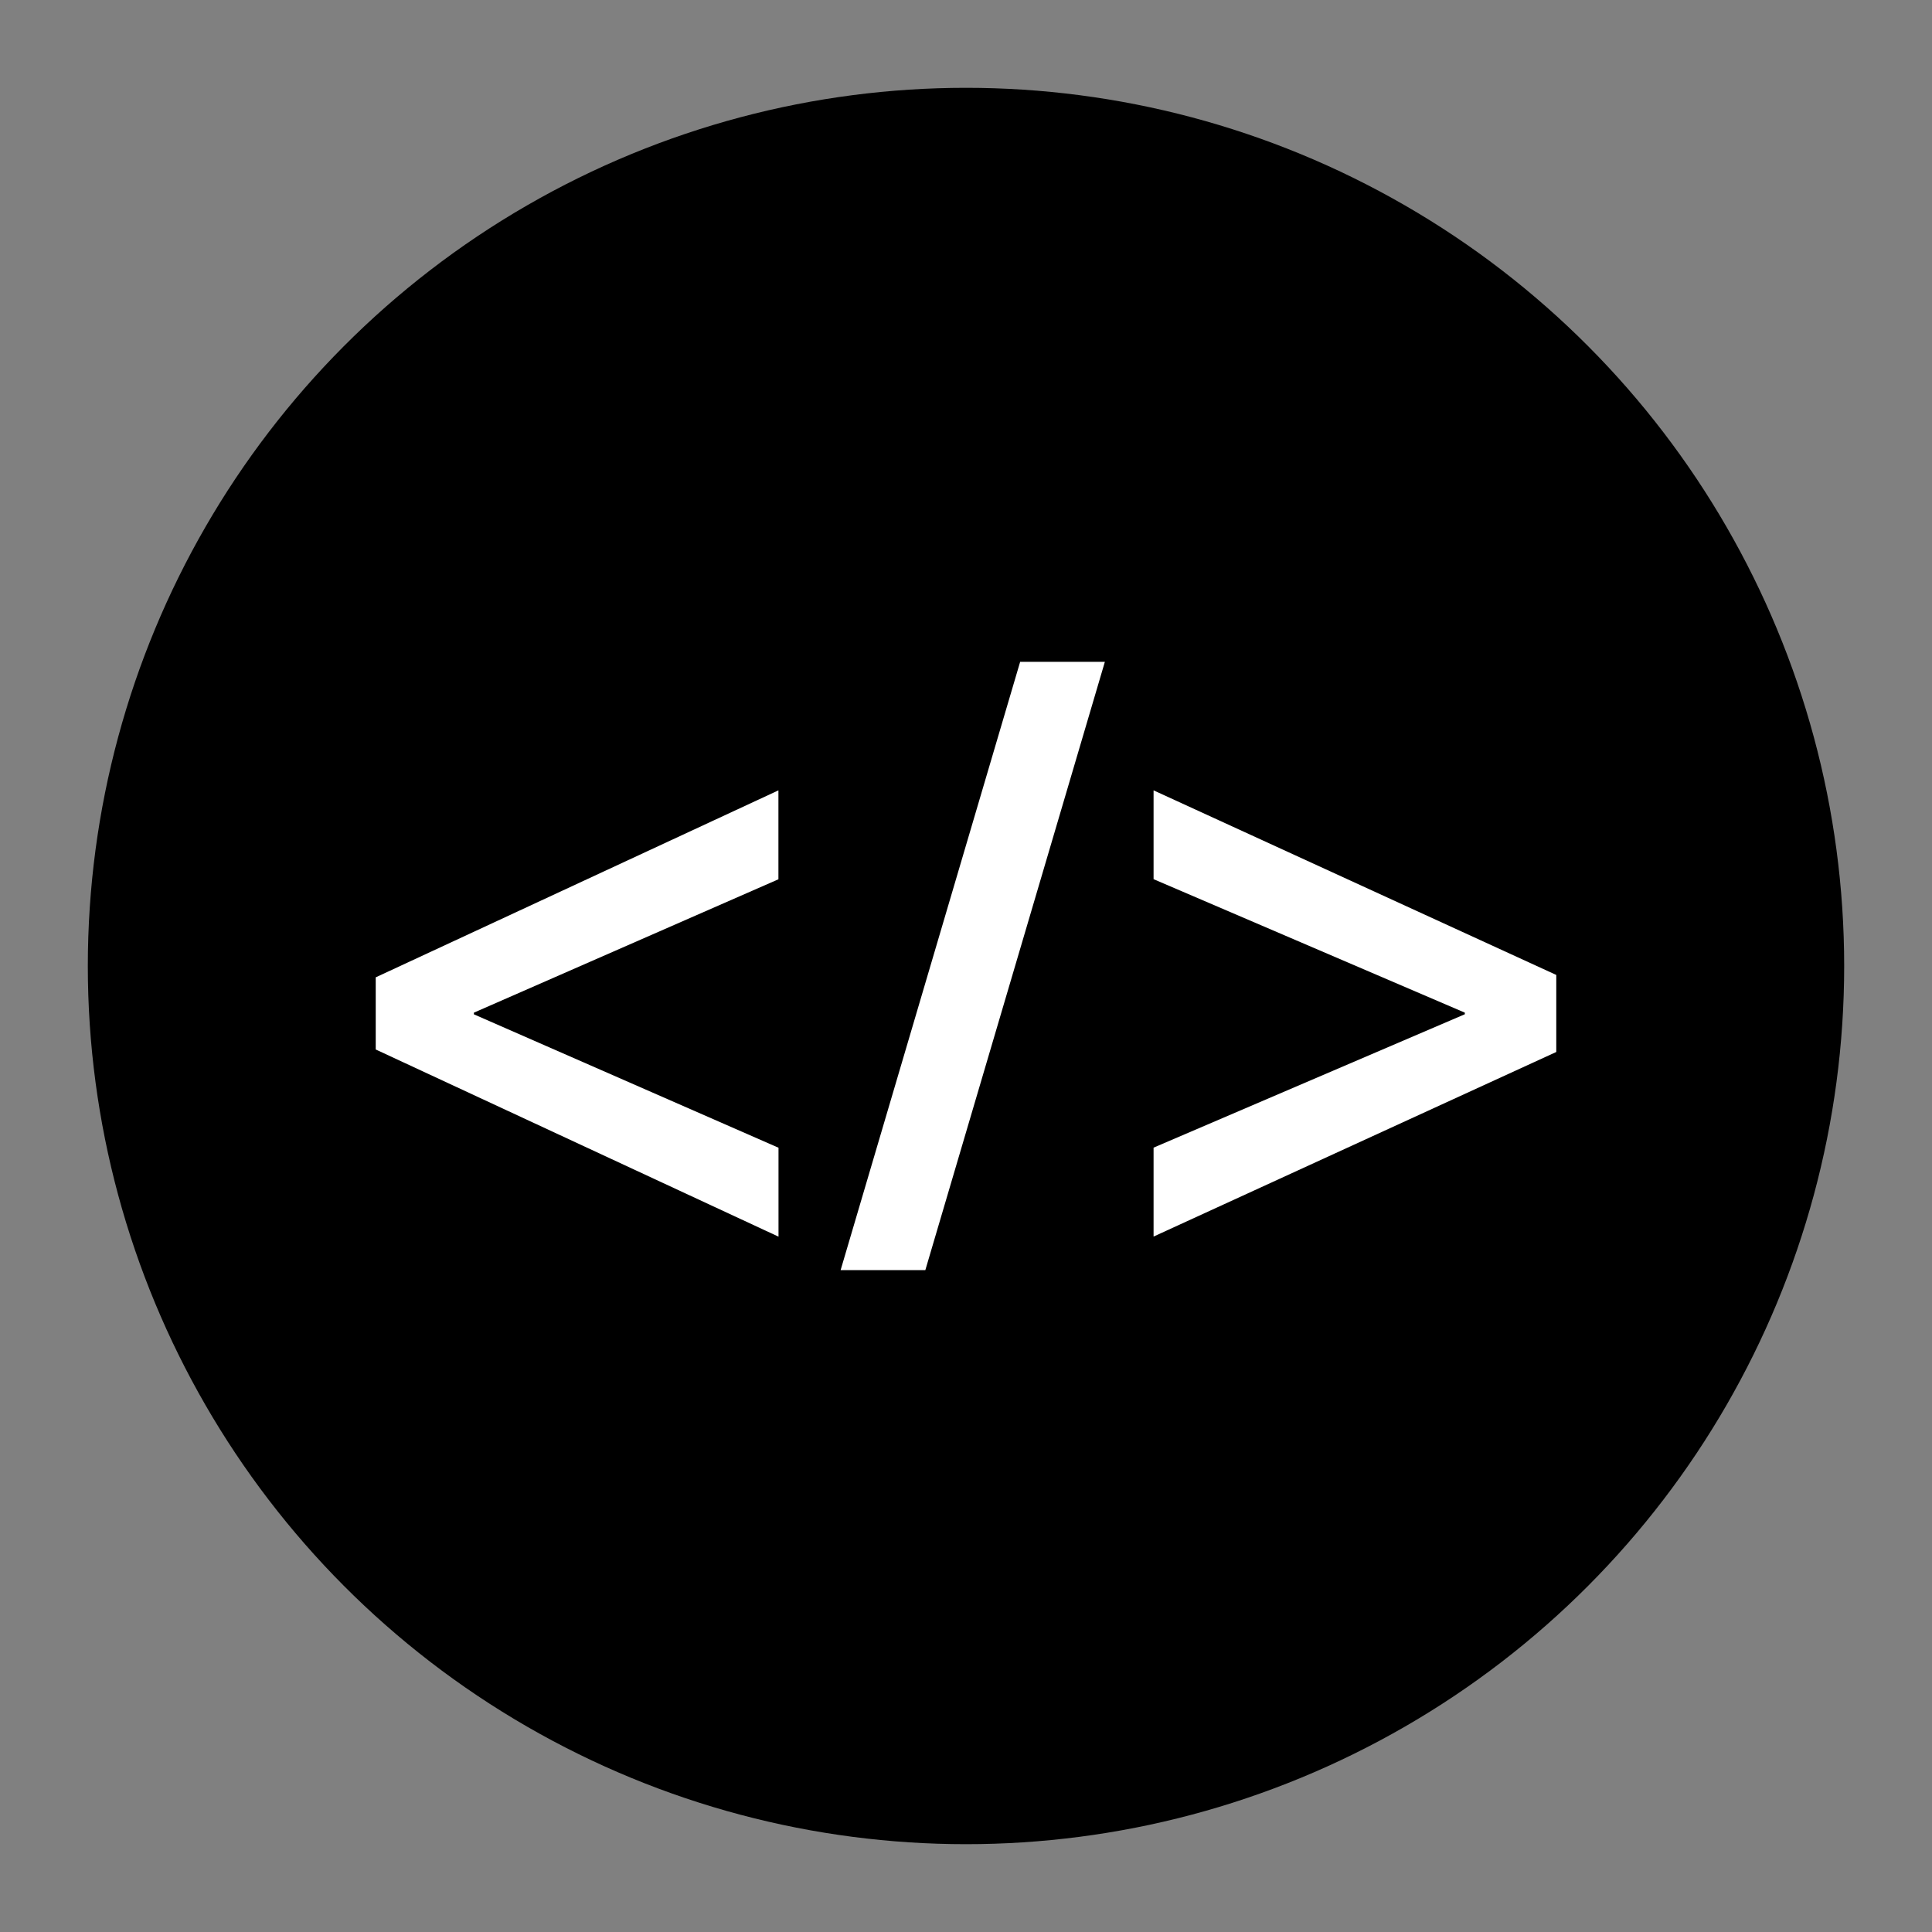 <!DOCTYPE svg PUBLIC "-//W3C//DTD SVG 1.1//EN" "http://www.w3.org/Graphics/SVG/1.1/DTD/svg11.dtd">
<!-- Uploaded to: SVG Repo, www.svgrepo.com, Transformed by: SVG Repo Mixer Tools -->
<svg height="256px" width="256px" version="1.1" id="Layer_1" xmlns="http://www.w3.org/2000/svg" xmlns:xlink="http://www.w3.org/1999/xlink" viewBox="-25.6 -25.6 563.20 563.20" xml:space="preserve" fill="#000000" stroke="#000000" stroke-width="0.005">
<rect x="-25.6" y="-25.6" width="563.20" height="563.20" fill="#808080" stroke="none"/>
<g id="SVGRepo_bgCarrier" stroke-width="0"/>
<g id="SVGRepo_tracerCarrier" stroke-linecap="round" stroke-linejoin="round" stroke="#CCCCCC" stroke-width="9.216"/>
<g id="SVGRepo_iconCarrier"> <circle style="fill:#000000;" cx="256" cy="256" r="256"/> <g> <path style="fill:#ffffff;" d="M83.928,259.304L201.32,204.8v25.92l-88.776,38.88v0.488l88.8,38.888v25.92l-117.416-54.56 C83.928,280.336,83.928,259.304,83.928,259.304z"/> <path style="fill:#ffffff;" d="M219.448,344.656l52.336-177.32h24.696l-52.336,177.32H219.448z"/> <path style="fill:#ffffff;" d="M428.072,281.064L310.68,334.872v-25.92l90.736-38.888V269.6l-90.736-38.912V204.8l117.392,53.808 V281.064z"/> </g> </g>
</svg>